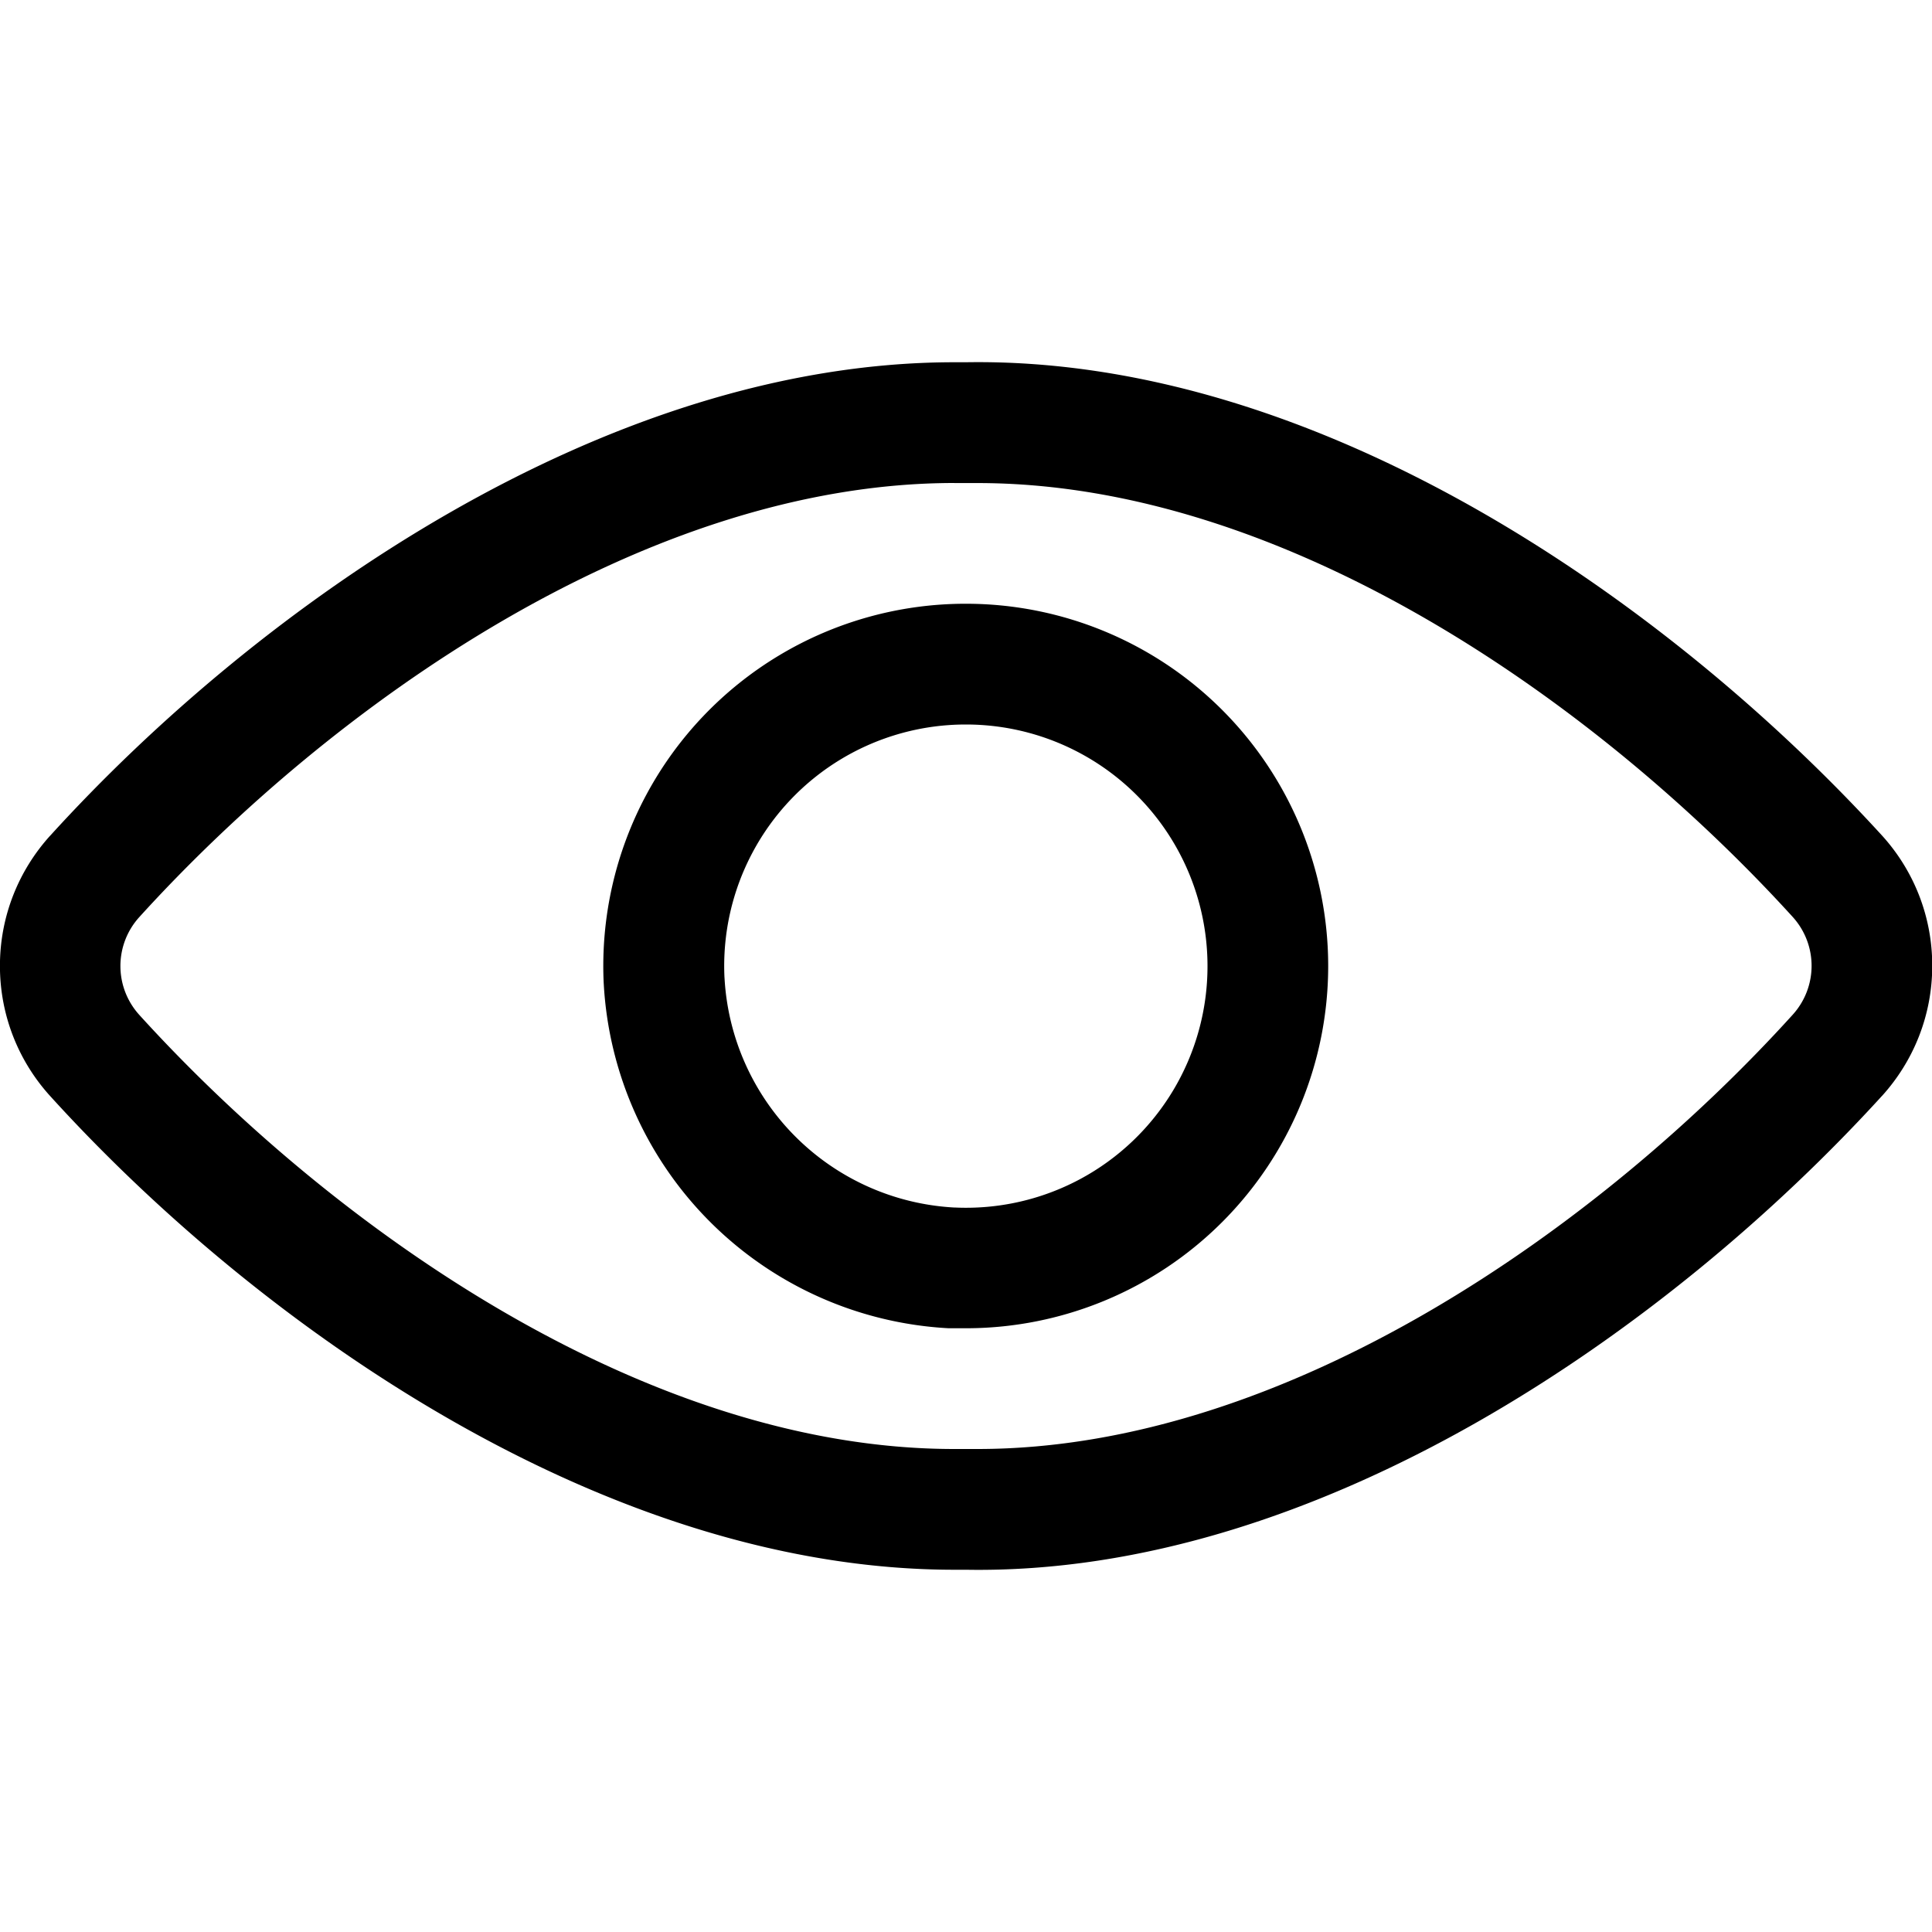 <svg xmlns="http://www.w3.org/2000/svg" width="32" height="32"><path d="M15.807 26C10.02 26 4.29 21.967.83 18.153c-.515-.567-.831-1.324-.831-2.155s.316-1.588.833-2.158l-.002.003C4.29 10.033 10.02 6 15.807 6H16c5.863-.097 11.667 4 15.173 7.84.515.567.831 1.324.831 2.155s-.316 1.588-.833 2.158l.002-.003C27.666 22 21.846 26.1 16 26zm0-18C10.667 8 5.48 11.697 2.31 15.187a1.205 1.205 0 0 0 .001 1.627l-.001-.001C5.48 20.303 10.667 24 15.803 24h.39c5.13 0 10.333-3.697 13.497-7.19a1.205 1.205 0 0 0-.001-1.627l.001.001c-3.173-3.487-8.357-7.183-13.497-7.183h-.39zM16 22h-.287A6.045 6.045 0 0 1 10 16.295l-.001-.015A6 6 0 0 1 15.992 10h.007a6 6 0 1 1 0 12zm0-10h-.005A4 4 0 0 0 12 16.199v-.009A4.03 4.03 0 0 0 15.8 20h.01A4 4 0 0 0 20 16.005V16a4 4 0 0 0-4-4zm5 4z"/></svg>